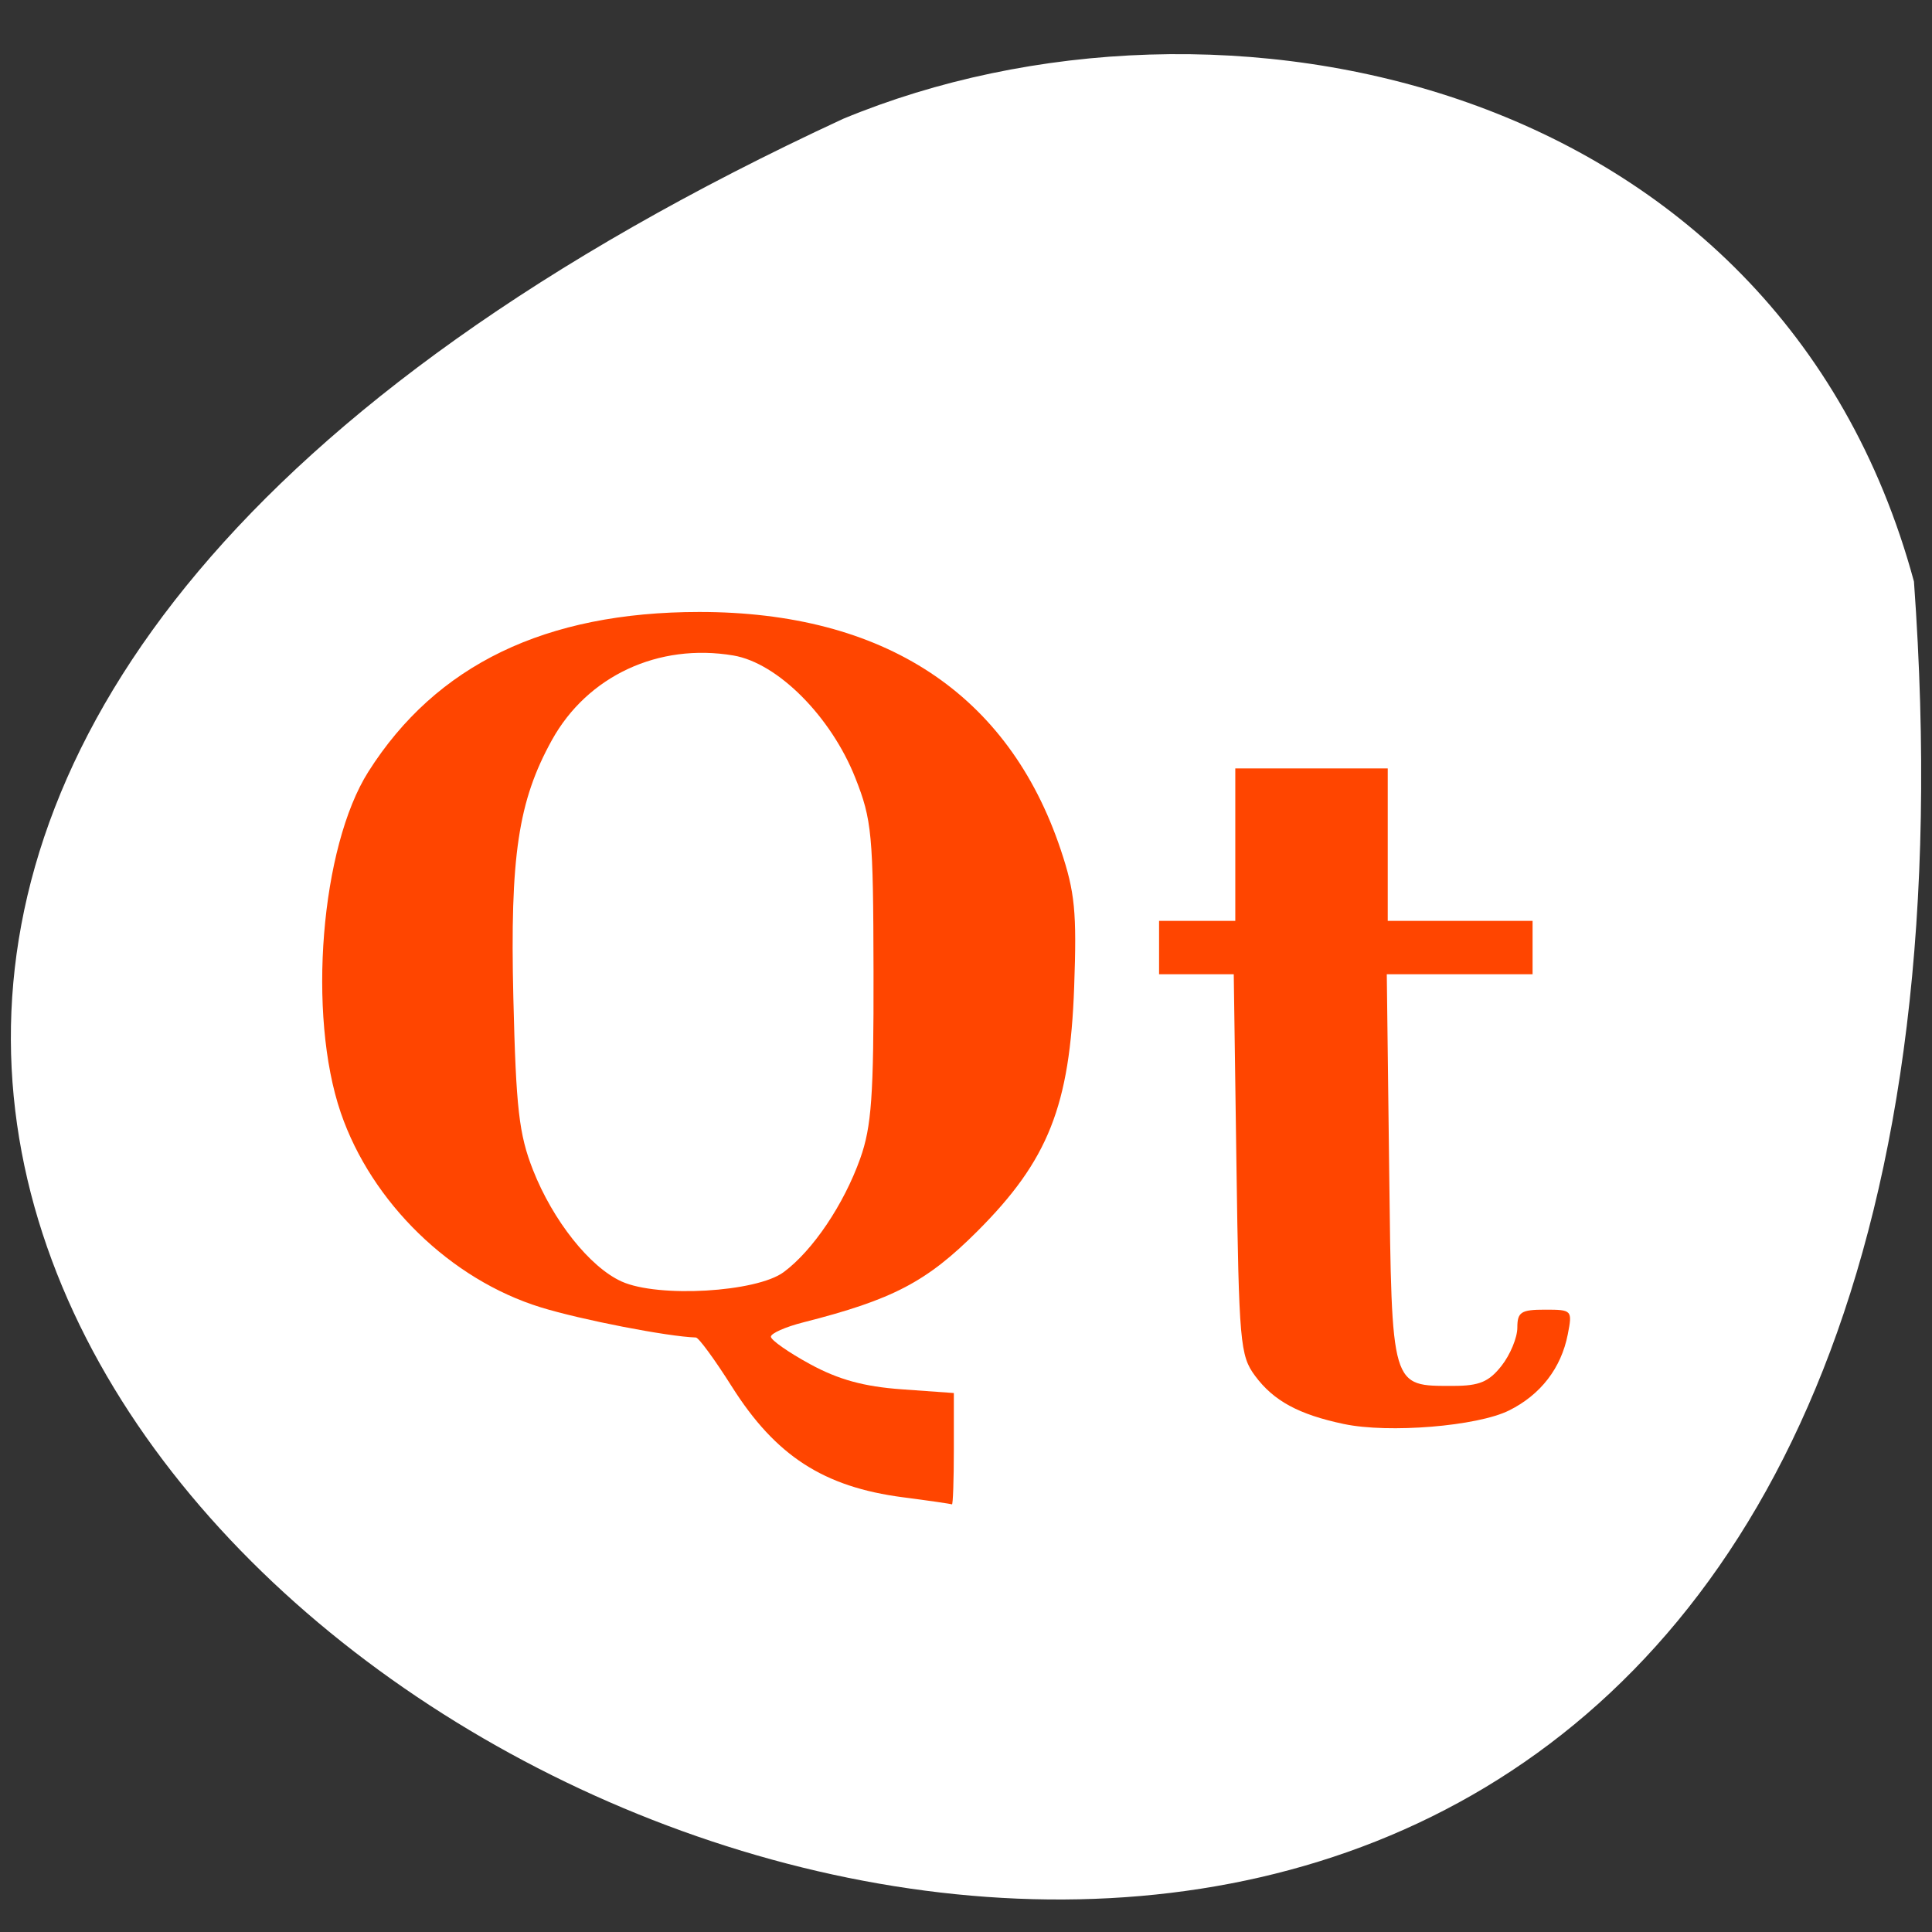 <svg xmlns="http://www.w3.org/2000/svg" viewBox="0 0 256 256"><rect x="0" y="0" width="256" height="256" fill="#333333" stroke="none"/><g transform="translate(0 -796.36)"><path d="m 253.61 873.42 c 25.356 351.65 -464.31 88.07 -141.88 -61.32 49.685 -20.592 123.77 -5.544 141.88 61.32 z" style="fill:#fff;color:#000"/><g style="fill:#ff4500;fill-rule:evenodd"><path d="m 178.07 985.05 c -5.996 -1.267 -9.31 -3.066 -11.77 -6.388 -1.983 -2.679 -2.132 -4.375 -2.466 -28.03 l -0.355 -25.18 h -4.948 h -4.948 v -3.535 v -3.535 h 5.05 h 5.05 v -10.1 v -10.1 h 10.1 h 10.1 v 10.1 v 10.1 h 9.596 h 9.596 v 3.535 v 3.535 h -9.659 h -9.659 l 0.316 25.84 c 0.357 29.26 0.193 28.705 8.516 28.705 3.42 0 4.7 -0.535 6.373 -2.661 1.151 -1.464 2.094 -3.737 2.094 -5.05 0 -2.073 0.485 -2.389 3.662 -2.389 3.59 0 3.649 0.065 3.02 3.283 -0.874 4.463 -3.596 7.99 -7.774 10.07 -4.195 2.091 -15.943 3.056 -21.894 1.798 z"/><path d="m 119.66 994.76 c -10.53 -1.372 -16.888 -5.487 -22.702 -14.694 -2.244 -3.553 -4.381 -6.47 -4.747 -6.481 -3.719 -0.112 -15.217 -2.348 -20.567 -4 -11.93 -3.685 -22.413 -13.887 -26.487 -25.777 -4.452 -12.994 -2.655 -35.23 3.652 -45.19 8.974 -14.165 23.462 -21.16 43.834 -21.17 24.516 -0.007 40.994 10.829 47.911 31.508 1.883 5.631 2.137 8.22 1.779 18.18 -0.567 15.762 -3.428 22.977 -12.842 32.383 -6.705 6.699 -11.199 9.05 -23.05 12.06 -2.361 0.6 -4.293 1.455 -4.293 1.901 0 0.446 2.341 2.085 5.202 3.642 3.756 2.044 7.126 2.969 12.12 3.327 l 6.919 0.495 v 7.44 c 0 4.092 -0.114 7.382 -0.253 7.312 -0.139 -0.07 -3.054 -0.493 -6.479 -0.939 z m -15.811 -29.842 c 3.86 -2.866 7.96 -8.953 10.135 -15.05 1.501 -4.208 1.795 -8.337 1.762 -24.747 -0.037 -18.26 -0.213 -20.13 -2.417 -25.698 -3.219 -8.124 -10.286 -15.217 -16.15 -16.207 -9.93 -1.678 -19.345 2.712 -24.05 11.211 -4.464 8.07 -5.559 15.386 -5.108 34.13 0.353 14.689 0.743 18.1 2.602 22.829 2.647 6.726 7.536 12.878 11.745 14.78 4.831 2.184 17.875 1.427 21.475 -1.245 z"/></g></g></svg>